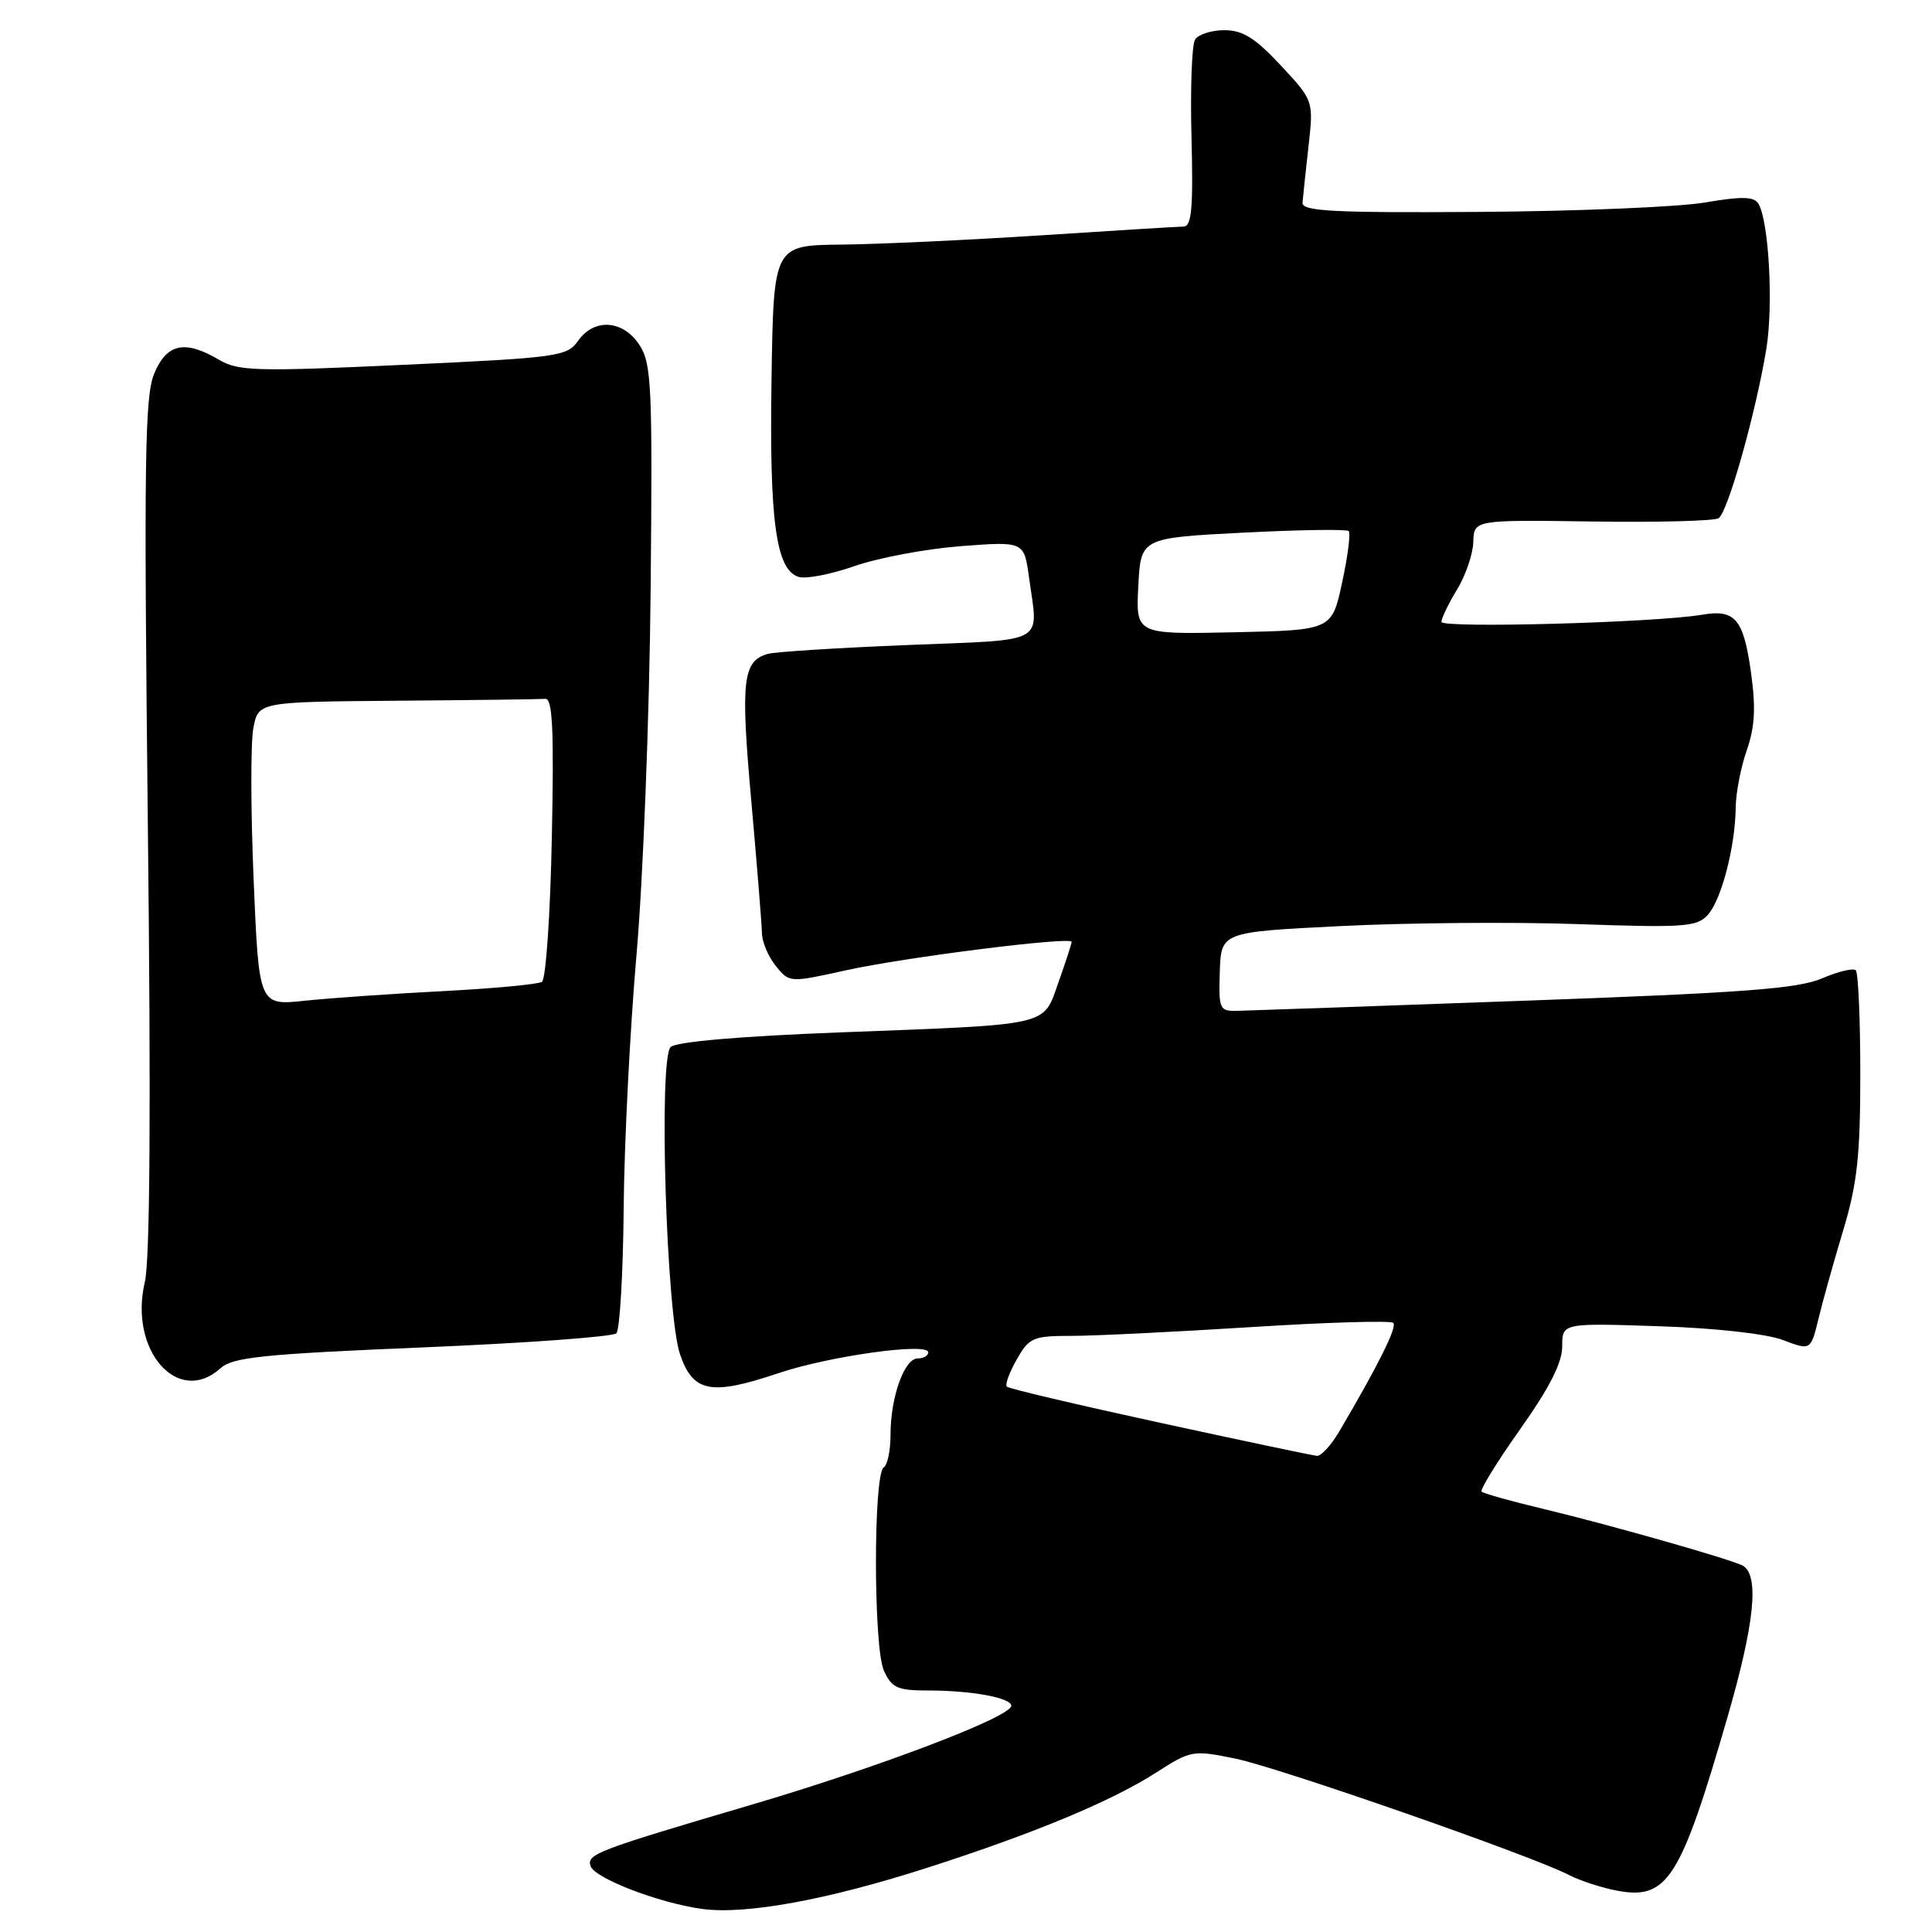 <?xml version="1.0" encoding="UTF-8" standalone="no"?>
<!DOCTYPE svg PUBLIC "-//W3C//DTD SVG 1.1//EN" "http://www.w3.org/Graphics/SVG/1.1/DTD/svg11.dtd" >
<svg xmlns="http://www.w3.org/2000/svg" xmlns:xlink="http://www.w3.org/1999/xlink" version="1.1" viewBox="0 0 256 256">
 <g >
 <path fill="currentColor"
d=" M 123.18 247.39 C 137.19 242.87 147.31 238.65 153.17 234.89 C 157.82 231.91 158.05 231.87 163.71 233.03 C 169.53 234.23 202.94 245.88 207.91 248.45 C 209.37 249.21 212.26 250.15 214.32 250.53 C 220.94 251.77 222.70 248.99 228.93 227.43 C 232.48 215.15 233.13 208.81 230.97 207.48 C 229.75 206.73 213.51 202.10 204.63 199.97 C 200.30 198.94 196.56 197.89 196.32 197.65 C 196.08 197.41 198.38 193.68 201.44 189.36 C 205.31 183.90 207.00 180.57 207.00 178.41 C 207.00 175.31 207.00 175.31 219.75 175.73 C 227.24 175.97 234.03 176.73 236.22 177.55 C 239.93 178.96 239.93 178.96 240.96 174.73 C 241.52 172.40 243.00 167.12 244.24 163.00 C 246.09 156.85 246.50 153.13 246.50 142.33 C 246.50 135.09 246.23 128.90 245.90 128.57 C 245.58 128.24 243.55 128.73 241.40 129.65 C 238.23 131.01 230.90 131.56 202.00 132.60 C 182.47 133.31 165.37 133.91 163.98 133.94 C 161.58 134.00 161.47 133.75 161.63 128.75 C 161.81 123.50 161.81 123.50 177.65 122.71 C 186.37 122.27 200.52 122.15 209.10 122.45 C 223.14 122.94 224.85 122.82 226.29 121.23 C 228.10 119.23 229.93 112.19 229.99 107.00 C 230.01 105.08 230.67 101.65 231.46 99.40 C 232.54 96.29 232.67 93.76 232.00 88.99 C 231.01 81.98 229.90 80.70 225.50 81.46 C 219.37 82.50 191.00 83.28 191.00 82.40 C 191.01 81.90 191.94 79.97 193.07 78.11 C 194.21 76.24 195.18 73.40 195.22 71.80 C 195.31 68.88 195.31 68.88 210.98 69.10 C 219.61 69.23 227.14 69.03 227.72 68.67 C 228.93 67.93 232.66 54.69 234.05 46.22 C 235.00 40.44 234.38 29.23 232.99 26.98 C 232.40 26.03 230.78 26.00 225.87 26.84 C 222.36 27.43 208.93 27.99 196.00 28.08 C 176.67 28.21 172.52 27.99 172.59 26.87 C 172.65 26.12 173.00 22.76 173.38 19.42 C 174.06 13.34 174.06 13.34 169.71 8.67 C 166.33 5.04 164.67 4.00 162.24 4.00 C 160.52 4.00 158.77 4.56 158.35 5.25 C 157.92 5.94 157.71 11.79 157.88 18.25 C 158.12 27.55 157.90 30.00 156.84 30.02 C 156.10 30.03 147.62 30.55 138.00 31.18 C 128.38 31.80 116.45 32.36 111.50 32.41 C 102.50 32.50 102.50 32.50 102.23 50.31 C 101.94 69.05 102.82 75.49 105.81 76.44 C 106.78 76.75 110.12 76.10 113.23 75.01 C 116.35 73.92 122.67 72.73 127.29 72.37 C 135.69 71.73 135.69 71.73 136.35 76.50 C 137.58 85.50 139.01 84.71 120.25 85.47 C 111.04 85.84 102.71 86.37 101.75 86.64 C 98.41 87.58 98.12 90.14 99.54 106.03 C 100.30 114.54 100.94 122.46 100.96 123.64 C 100.98 124.82 101.81 126.78 102.80 128.00 C 104.60 130.22 104.62 130.22 112.05 128.58 C 119.83 126.85 142.00 124.06 142.00 124.80 C 142.00 125.04 141.22 127.43 140.27 130.11 C 138.16 136.05 139.62 135.71 111.24 136.80 C 98.00 137.31 89.56 138.04 88.86 138.74 C 87.25 140.35 88.29 174.23 90.12 179.50 C 91.84 184.50 94.24 184.95 103.09 181.97 C 109.88 179.68 123.00 177.85 123.00 179.19 C 123.00 179.64 122.37 180.00 121.60 180.00 C 119.83 180.00 118.00 185.13 118.00 190.09 C 118.00 192.18 117.60 194.13 117.10 194.44 C 115.71 195.30 115.73 218.31 117.12 221.37 C 118.17 223.67 118.92 224.00 123.04 224.00 C 128.75 224.00 134.00 224.97 134.00 226.02 C 134.00 227.49 116.47 234.16 99.50 239.16 C 79.03 245.19 77.73 245.69 78.25 247.26 C 78.79 248.88 87.29 252.15 93.00 252.94 C 98.80 253.74 109.74 251.73 123.18 247.39 Z  M 29.23 181.29 C 30.83 179.84 34.90 179.42 55.98 178.54 C 69.65 177.97 81.21 177.13 81.67 176.67 C 82.13 176.21 82.56 168.78 82.64 160.17 C 82.71 151.55 83.48 136.40 84.34 126.50 C 85.21 116.60 86.05 94.98 86.21 78.46 C 86.47 51.09 86.34 48.18 84.73 45.71 C 82.55 42.38 78.73 42.12 76.59 45.17 C 75.15 47.23 73.93 47.40 53.46 48.34 C 33.94 49.25 31.58 49.18 29.02 47.67 C 24.49 45.00 22.10 45.51 20.43 49.51 C 19.18 52.52 19.06 61.10 19.59 109.26 C 20.01 146.74 19.88 166.96 19.19 169.88 C 17.05 178.95 23.60 186.39 29.23 181.29 Z  M 153.69 188.52 C 142.79 186.15 133.66 184.00 133.41 183.74 C 133.15 183.48 133.74 181.86 134.72 180.14 C 136.37 177.23 136.89 177.01 142.00 177.01 C 145.03 177.01 155.72 176.48 165.76 175.85 C 175.81 175.21 184.29 174.96 184.62 175.29 C 185.16 175.83 182.59 180.98 177.42 189.74 C 176.36 191.53 175.05 192.95 174.50 192.91 C 173.95 192.86 164.58 190.89 153.69 188.52 Z  M 150.83 77.67 C 151.16 71.28 151.16 71.28 164.69 70.58 C 172.13 70.20 178.44 70.10 178.71 70.37 C 178.98 70.65 178.59 73.71 177.84 77.18 C 176.48 83.50 176.48 83.50 163.49 83.78 C 150.50 84.06 150.50 84.06 150.83 77.67 Z  M 33.61 116.63 C 33.22 107.49 33.20 98.43 33.57 96.50 C 34.22 93.00 34.22 93.00 52.61 92.85 C 62.73 92.77 71.56 92.66 72.25 92.60 C 73.22 92.52 73.42 96.63 73.12 111.00 C 72.92 121.17 72.33 129.77 71.81 130.10 C 71.29 130.43 65.39 130.98 58.69 131.33 C 51.98 131.67 43.76 132.25 40.41 132.60 C 34.31 133.25 34.31 133.25 33.61 116.63 Z "/>
</g>
</svg>